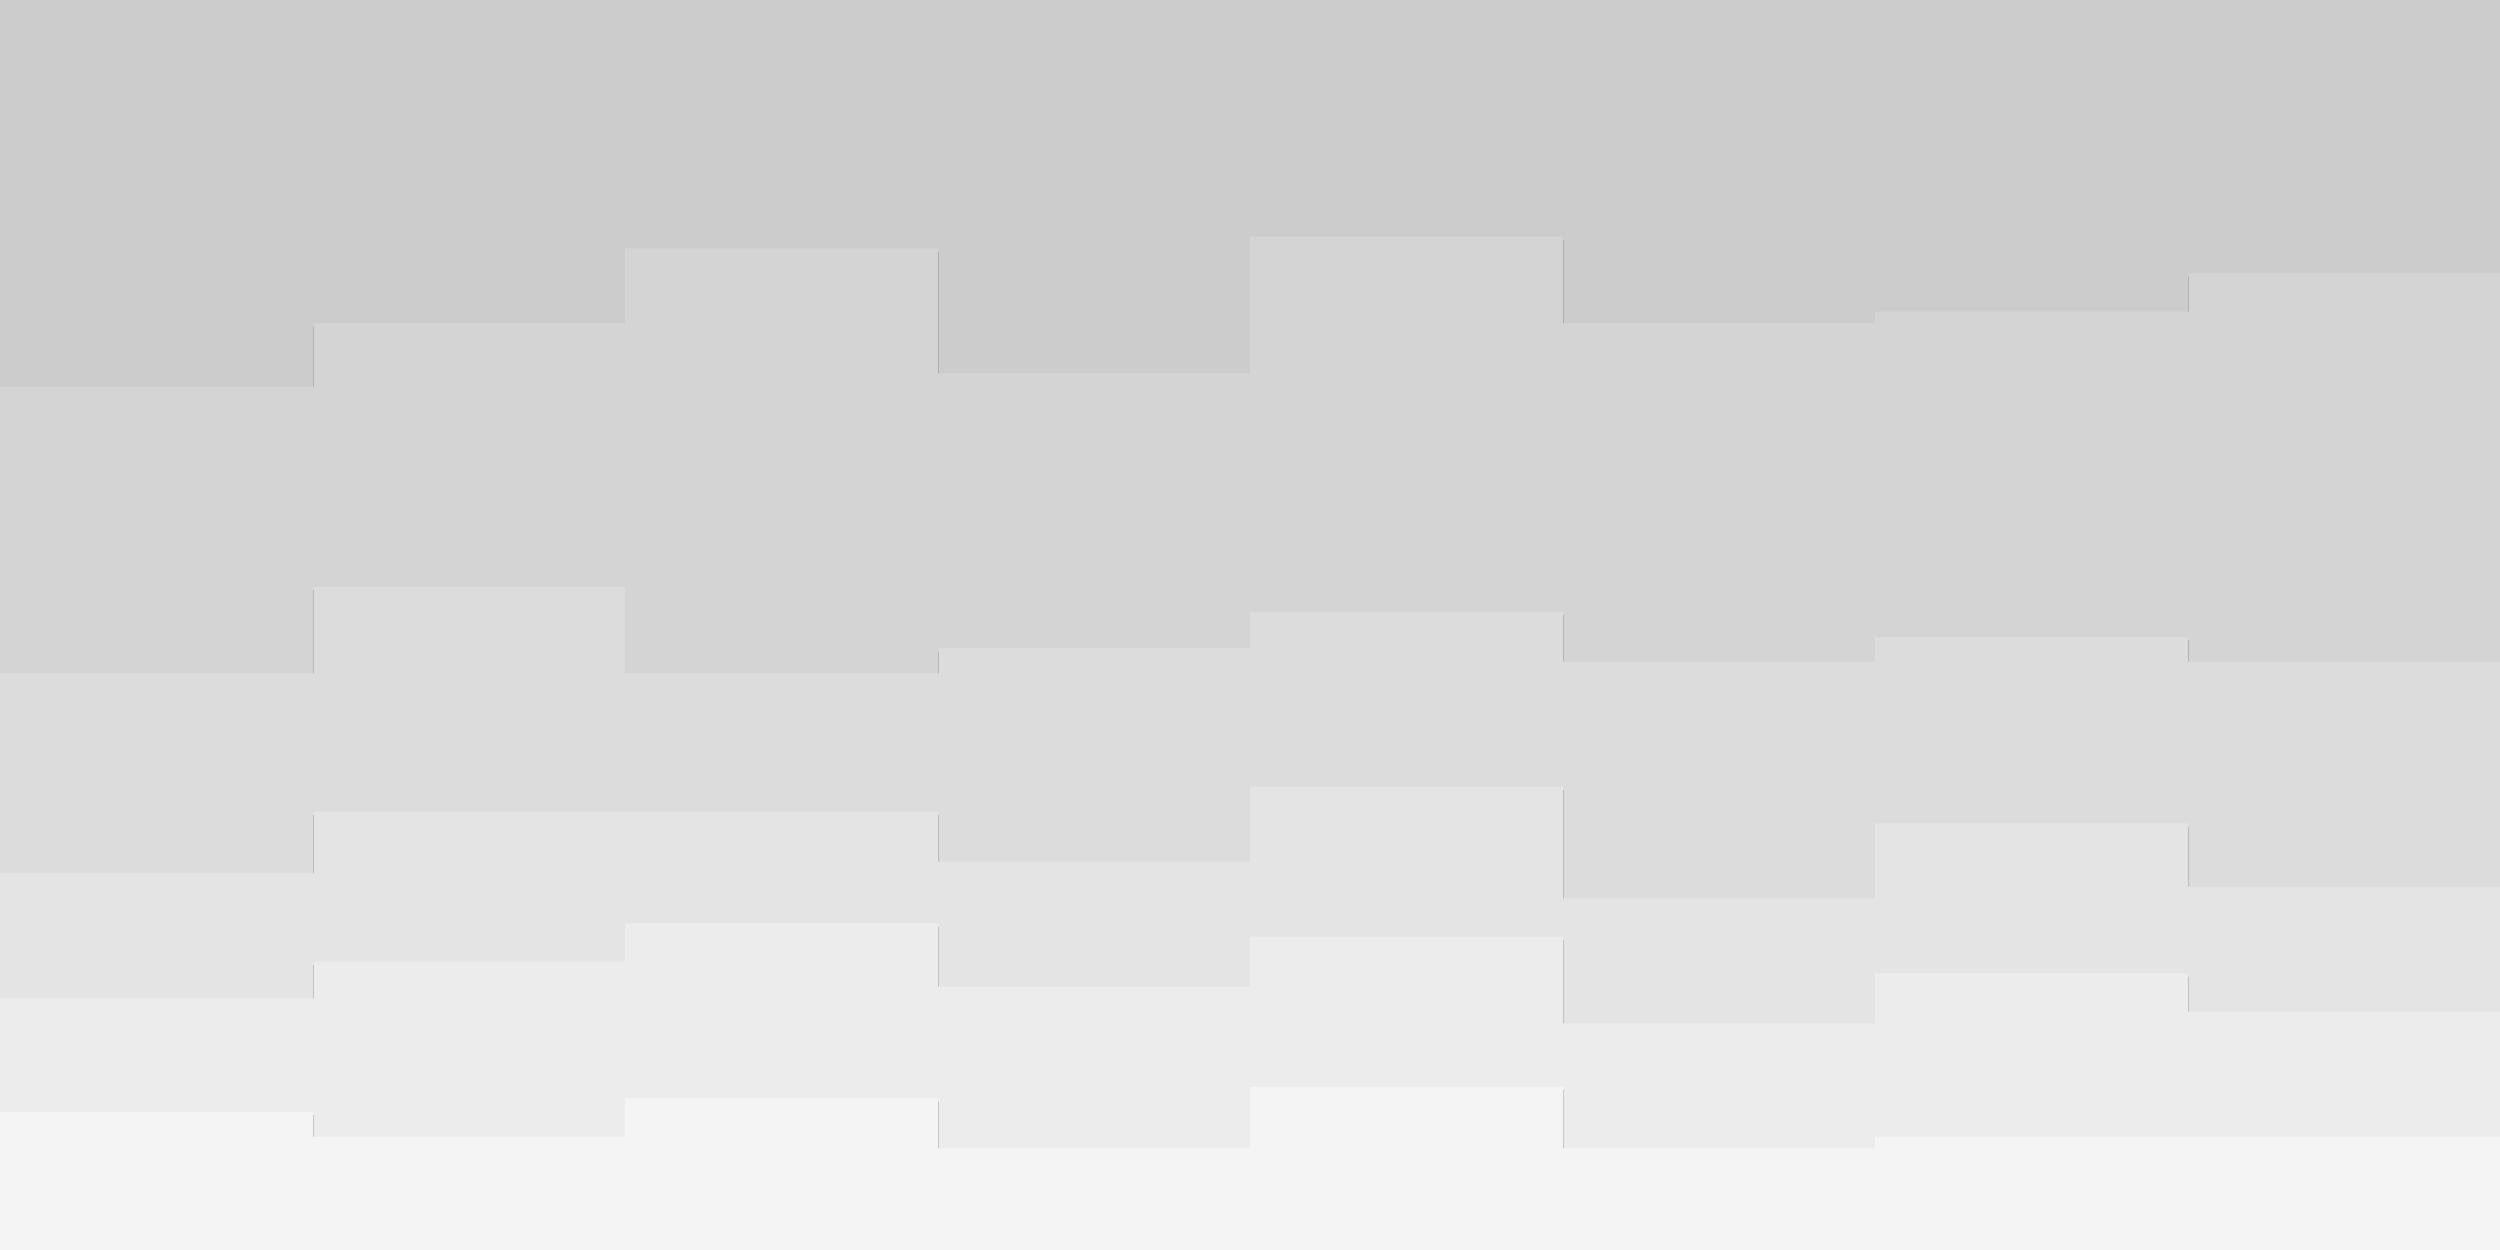 <svg id="visual" viewBox="0 0 1500 750" width="1500" height="750" xmlns="http://www.w3.org/2000/svg" xmlns:xlink="http://www.w3.org/1999/xlink" version="1.1"><rect x="0" y="0" width="1500" height="750" fill="#333333" stroke="none"/><path d="M0 234L188 234L188 196L375 196L375 151L563 151L563 226L750 226L750 144L938 144L938 196L1125 196L1125 189L1313 189L1313 166L1500 166L1500 174L1500 0L1500 0L1313 0L1313 0L1125 0L1125 0L938 0L938 0L750 0L750 0L563 0L563 0L375 0L375 0L188 0L188 0L0 0Z" fill="#cccccc"></path><path d="M0 406L188 406L188 354L375 354L375 406L563 406L563 391L750 391L750 369L938 369L938 399L1125 399L1125 384L1313 384L1313 399L1500 399L1500 346L1500 172L1500 164L1313 164L1313 187L1125 187L1125 194L938 194L938 142L750 142L750 224L563 224L563 149L375 149L375 194L188 194L188 232L0 232Z" fill="#d4d4d4"></path><path d="M0 526L188 526L188 489L375 489L375 489L563 489L563 519L750 519L750 474L938 474L938 541L1125 541L1125 496L1313 496L1313 534L1500 534L1500 489L1500 344L1500 397L1313 397L1313 382L1125 382L1125 397L938 397L938 367L750 367L750 389L563 389L563 404L375 404L375 352L188 352L188 404L0 404Z" fill="#dcdcdc"></path><path d="M0 601L188 601L188 579L375 579L375 556L563 556L563 594L750 594L750 564L938 564L938 616L1125 616L1125 586L1313 586L1313 609L1500 609L1500 571L1500 487L1500 532L1313 532L1313 494L1125 494L1125 539L938 539L938 472L750 472L750 517L563 517L563 487L375 487L375 487L188 487L188 524L0 524Z" fill="#e4e4e4"></path><path d="M0 669L188 669L188 684L375 684L375 661L563 661L563 691L750 691L750 654L938 654L938 691L1125 691L1125 684L1313 684L1313 684L1500 684L1500 661L1500 569L1500 607L1313 607L1313 584L1125 584L1125 614L938 614L938 562L750 562L750 592L563 592L563 554L375 554L375 577L188 577L188 599L0 599Z" fill="#ececec"></path><path d="M0 751L188 751L188 751L375 751L375 751L563 751L563 751L750 751L750 751L938 751L938 751L1125 751L1125 751L1313 751L1313 751L1500 751L1500 751L1500 659L1500 682L1313 682L1313 682L1125 682L1125 689L938 689L938 652L750 652L750 689L563 689L563 659L375 659L375 682L188 682L188 667L0 667Z" fill="#f4f4f4"></path></svg>